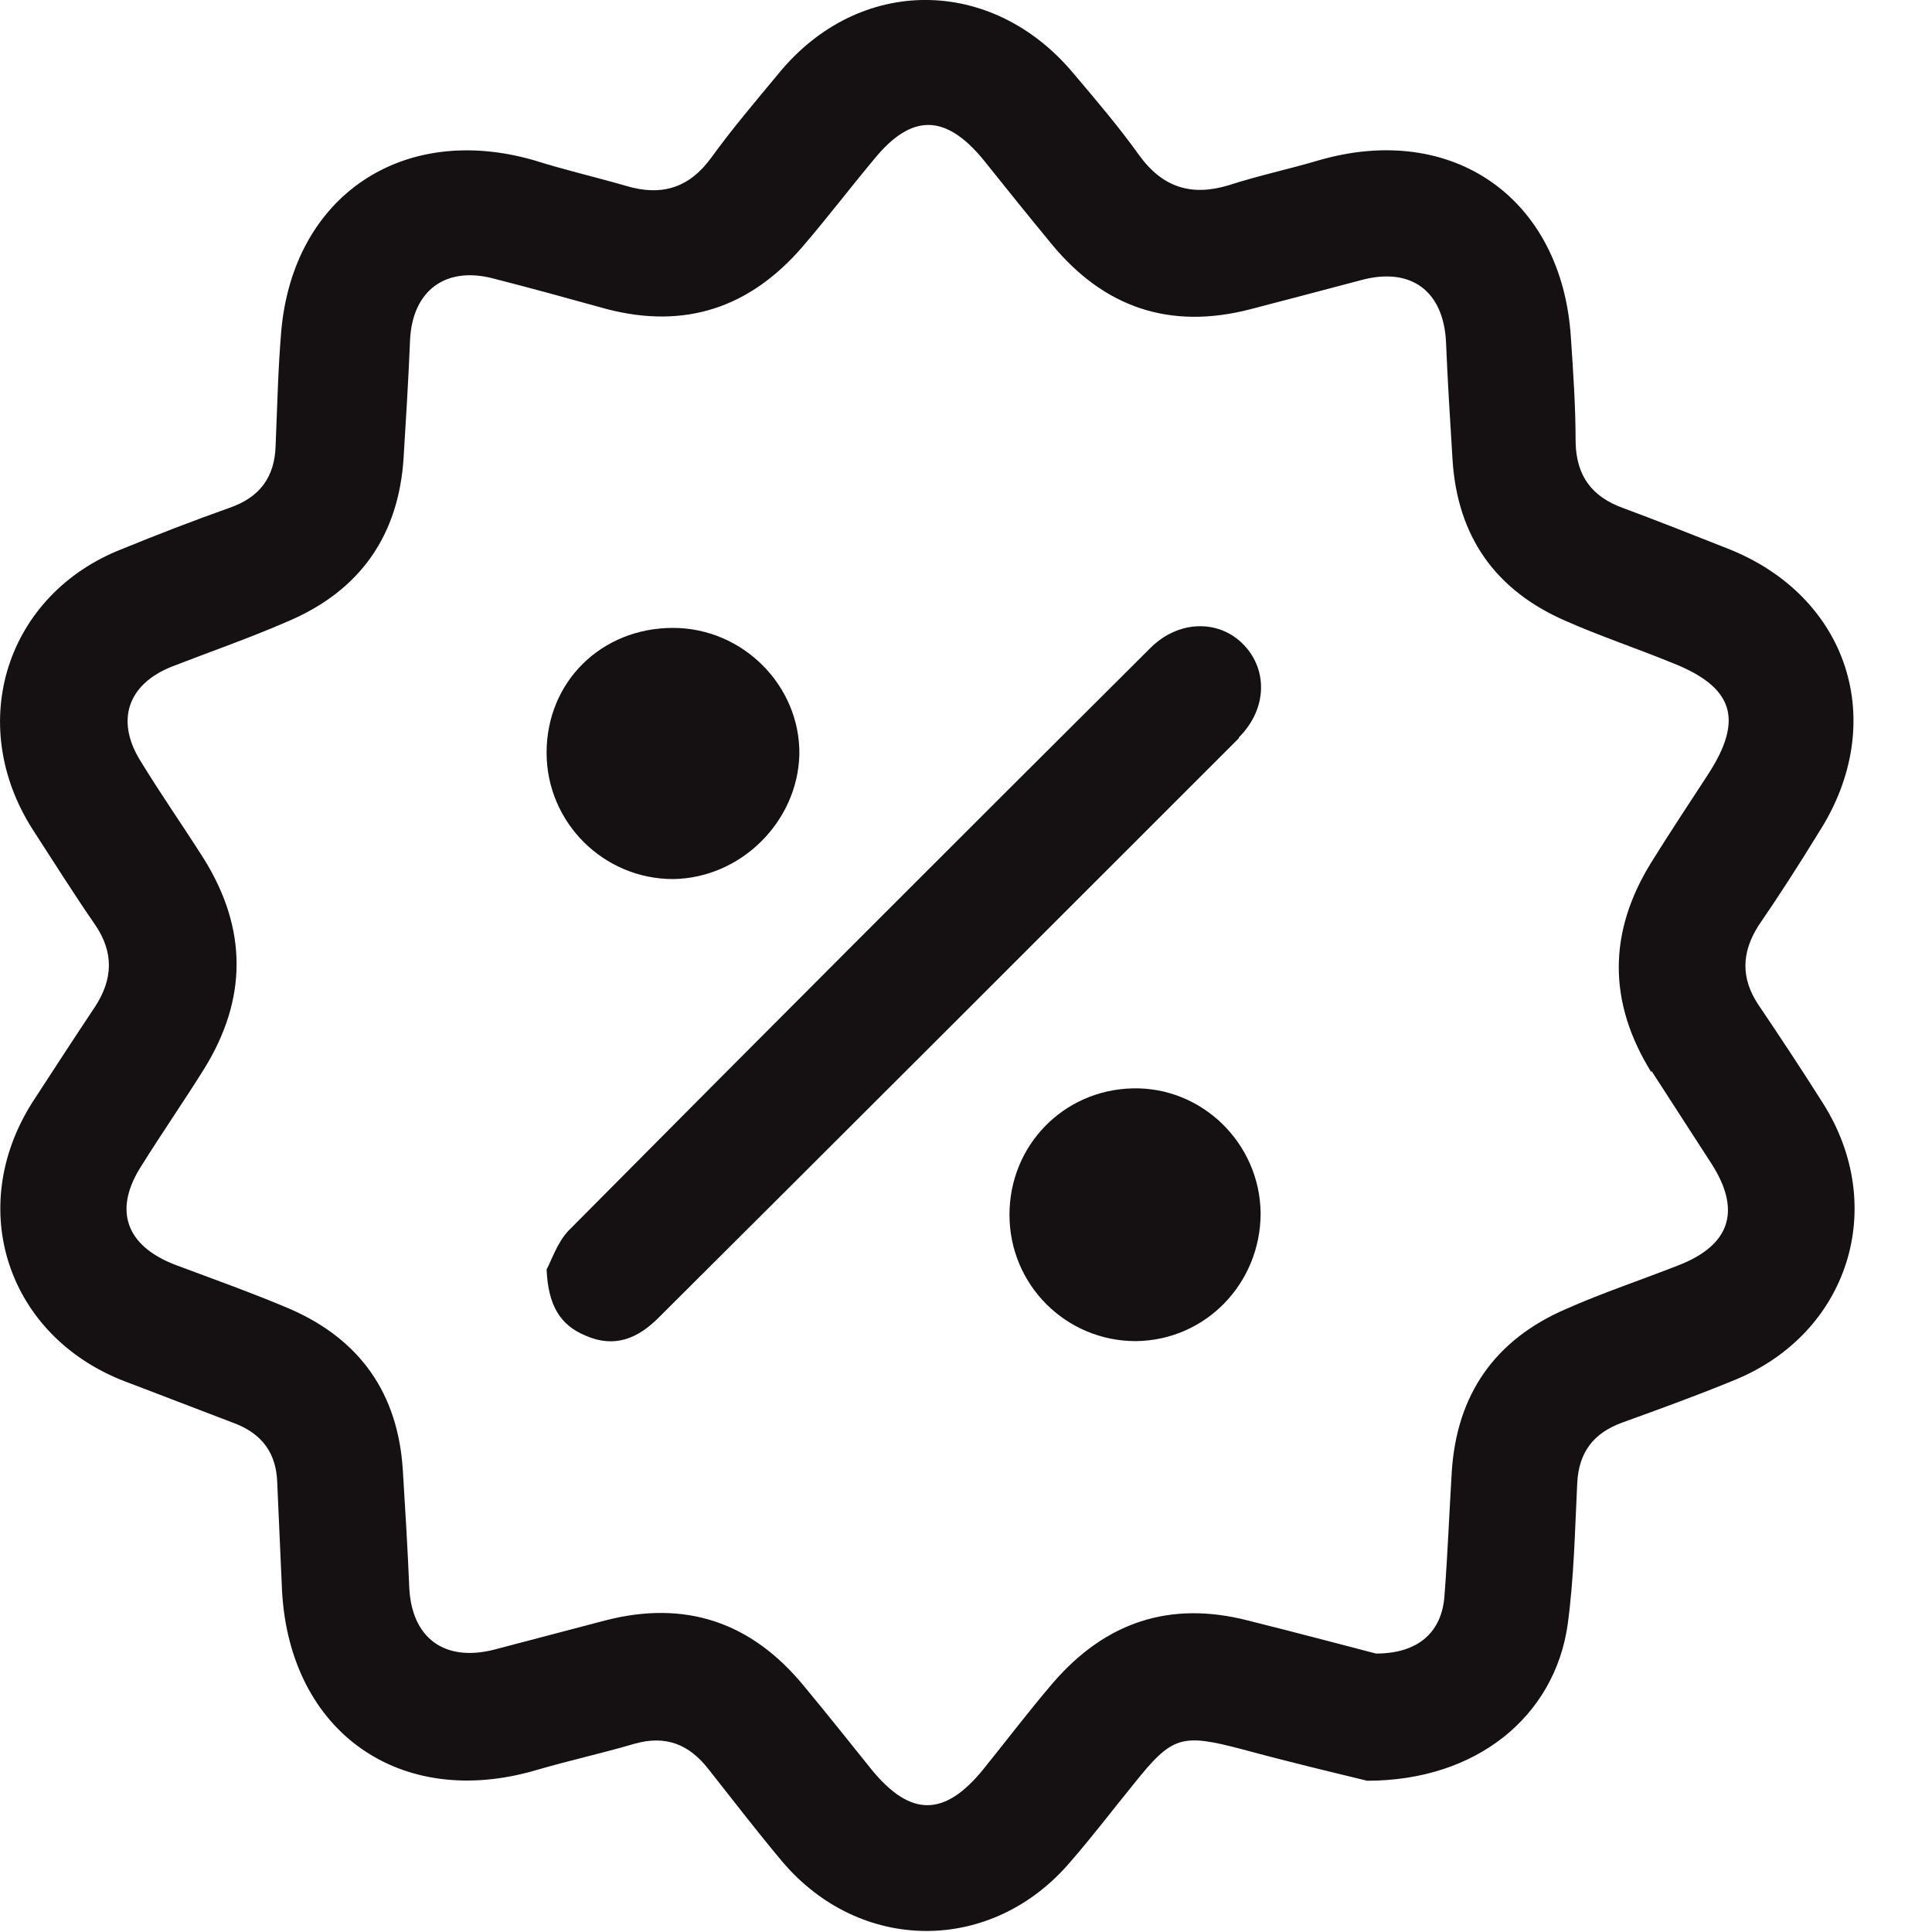 <svg width="24" height="24" viewBox="0 0 24 24" fill="none" xmlns="http://www.w3.org/2000/svg">
<g clip-path="url(#clip0_122_1987)">
<path d="M22.643 13.701C22.384 13.291 22.113 12.881 21.843 12.481C21.623 12.151 21.634 11.831 21.843 11.501C22.104 11.121 22.354 10.731 22.593 10.341C23.474 8.971 22.963 7.401 21.453 6.811C21.023 6.641 20.593 6.471 20.163 6.311C19.773 6.171 19.584 5.911 19.573 5.501C19.573 5.061 19.544 4.631 19.514 4.191C19.404 2.461 18.044 1.511 16.384 1.991C16.014 2.101 15.633 2.181 15.264 2.301C14.803 2.441 14.444 2.331 14.153 1.931C13.903 1.581 13.614 1.241 13.334 0.911C12.323 -0.299 10.674 -0.309 9.674 0.911C9.384 1.261 9.094 1.601 8.834 1.961C8.564 2.331 8.224 2.441 7.784 2.311C7.404 2.201 7.014 2.111 6.634 1.991C5.004 1.521 3.644 2.431 3.494 4.111C3.454 4.581 3.444 5.061 3.424 5.531C3.414 5.931 3.224 6.181 2.844 6.311C2.394 6.471 1.954 6.641 1.514 6.821C0.084 7.381 -0.436 8.981 0.404 10.301C0.664 10.701 0.914 11.101 1.184 11.491C1.414 11.831 1.404 12.161 1.184 12.501C0.924 12.891 0.664 13.291 0.404 13.691C-0.436 15.011 0.094 16.601 1.554 17.161C2.004 17.331 2.464 17.511 2.914 17.681C3.254 17.811 3.434 18.051 3.444 18.421C3.464 18.871 3.484 19.321 3.504 19.771C3.604 21.521 4.974 22.481 6.654 21.991C7.064 21.871 7.474 21.781 7.884 21.661C8.274 21.551 8.564 21.671 8.804 21.981C9.104 22.361 9.404 22.751 9.714 23.121C10.684 24.271 12.323 24.281 13.303 23.121C13.573 22.811 13.823 22.481 14.084 22.161C14.563 21.561 14.674 21.531 15.434 21.731C16.023 21.891 16.613 22.031 16.983 22.121C18.354 22.121 19.314 21.311 19.474 20.181C19.553 19.601 19.564 19.011 19.593 18.421C19.613 18.041 19.794 17.801 20.154 17.671C20.623 17.501 21.093 17.331 21.553 17.141C22.963 16.561 23.463 14.991 22.643 13.701ZM20.514 13.301C20.764 13.691 21.014 14.071 21.264 14.461C21.634 15.041 21.494 15.471 20.843 15.721C20.384 15.901 19.904 16.061 19.453 16.261C18.573 16.641 18.093 17.321 18.034 18.291C18.003 18.801 17.983 19.311 17.944 19.821C17.913 20.271 17.623 20.541 17.093 20.541C16.634 20.421 16.064 20.271 15.504 20.131C14.534 19.881 13.733 20.151 13.084 20.901C12.784 21.251 12.504 21.621 12.213 21.981C11.733 22.571 11.313 22.571 10.834 21.991C10.553 21.641 10.274 21.291 9.984 20.941C9.334 20.151 8.514 19.871 7.514 20.131C7.054 20.251 6.604 20.371 6.144 20.491C5.524 20.651 5.114 20.351 5.084 19.721C5.064 19.231 5.034 18.751 5.004 18.261C4.944 17.311 4.474 16.641 3.604 16.261C3.134 16.061 2.654 15.891 2.174 15.711C1.554 15.471 1.404 15.021 1.764 14.471C2.014 14.071 2.284 13.681 2.534 13.281C3.074 12.411 3.074 11.541 2.534 10.671C2.274 10.261 1.994 9.861 1.744 9.451C1.434 8.951 1.584 8.501 2.134 8.281C2.624 8.091 3.114 7.921 3.594 7.711C4.474 7.331 4.954 6.651 5.014 5.681C5.044 5.191 5.074 4.711 5.094 4.221C5.124 3.611 5.534 3.301 6.134 3.461C6.604 3.581 7.074 3.711 7.544 3.841C8.514 4.091 9.314 3.821 9.964 3.071C10.274 2.711 10.563 2.331 10.864 1.971C11.323 1.411 11.743 1.411 12.213 1.981C12.493 2.331 12.774 2.681 13.063 3.031C13.713 3.821 14.534 4.101 15.534 3.841C15.993 3.721 16.453 3.601 16.904 3.481C17.523 3.311 17.933 3.611 17.963 4.251C17.983 4.741 18.014 5.221 18.044 5.711C18.104 6.661 18.573 7.331 19.444 7.711C19.873 7.901 20.323 8.051 20.764 8.231C21.534 8.531 21.663 8.931 21.224 9.611C20.983 9.981 20.744 10.341 20.514 10.711C19.974 11.581 19.974 12.451 20.514 13.321V13.301Z" fill="#151112"/>
<path d="M15.39 9.17C12.99 11.57 10.59 13.97 8.18 16.37C7.92 16.63 7.63 16.75 7.27 16.59C6.96 16.46 6.81 16.22 6.79 15.77C6.85 15.66 6.92 15.44 7.06 15.29C9.46 12.87 11.87 10.46 14.29 8.05C14.63 7.71 15.12 7.69 15.43 7.99C15.75 8.3 15.75 8.8 15.39 9.16V9.17Z" fill="#151112"/>
<path d="M9.93 9.37C9.91 10.21 9.2 10.91 8.36 10.92C7.5 10.92 6.79 10.22 6.79 9.35C6.79 8.47 7.47 7.8 8.36 7.8C9.23 7.8 9.94 8.52 9.93 9.37Z" fill="#151112"/>
<path d="M15.66 15.07C15.66 15.94 14.98 16.65 14.11 16.66C13.24 16.66 12.54 15.96 12.54 15.09C12.54 14.23 13.21 13.54 14.07 13.52C14.93 13.5 15.65 14.2 15.66 15.07Z" fill="#151112"/>
</g>
<defs>
<clipPath id="clip0_122_1987">
<rect width="24" height="24" fill="white"/>
</clipPath>
</defs>
</svg>
